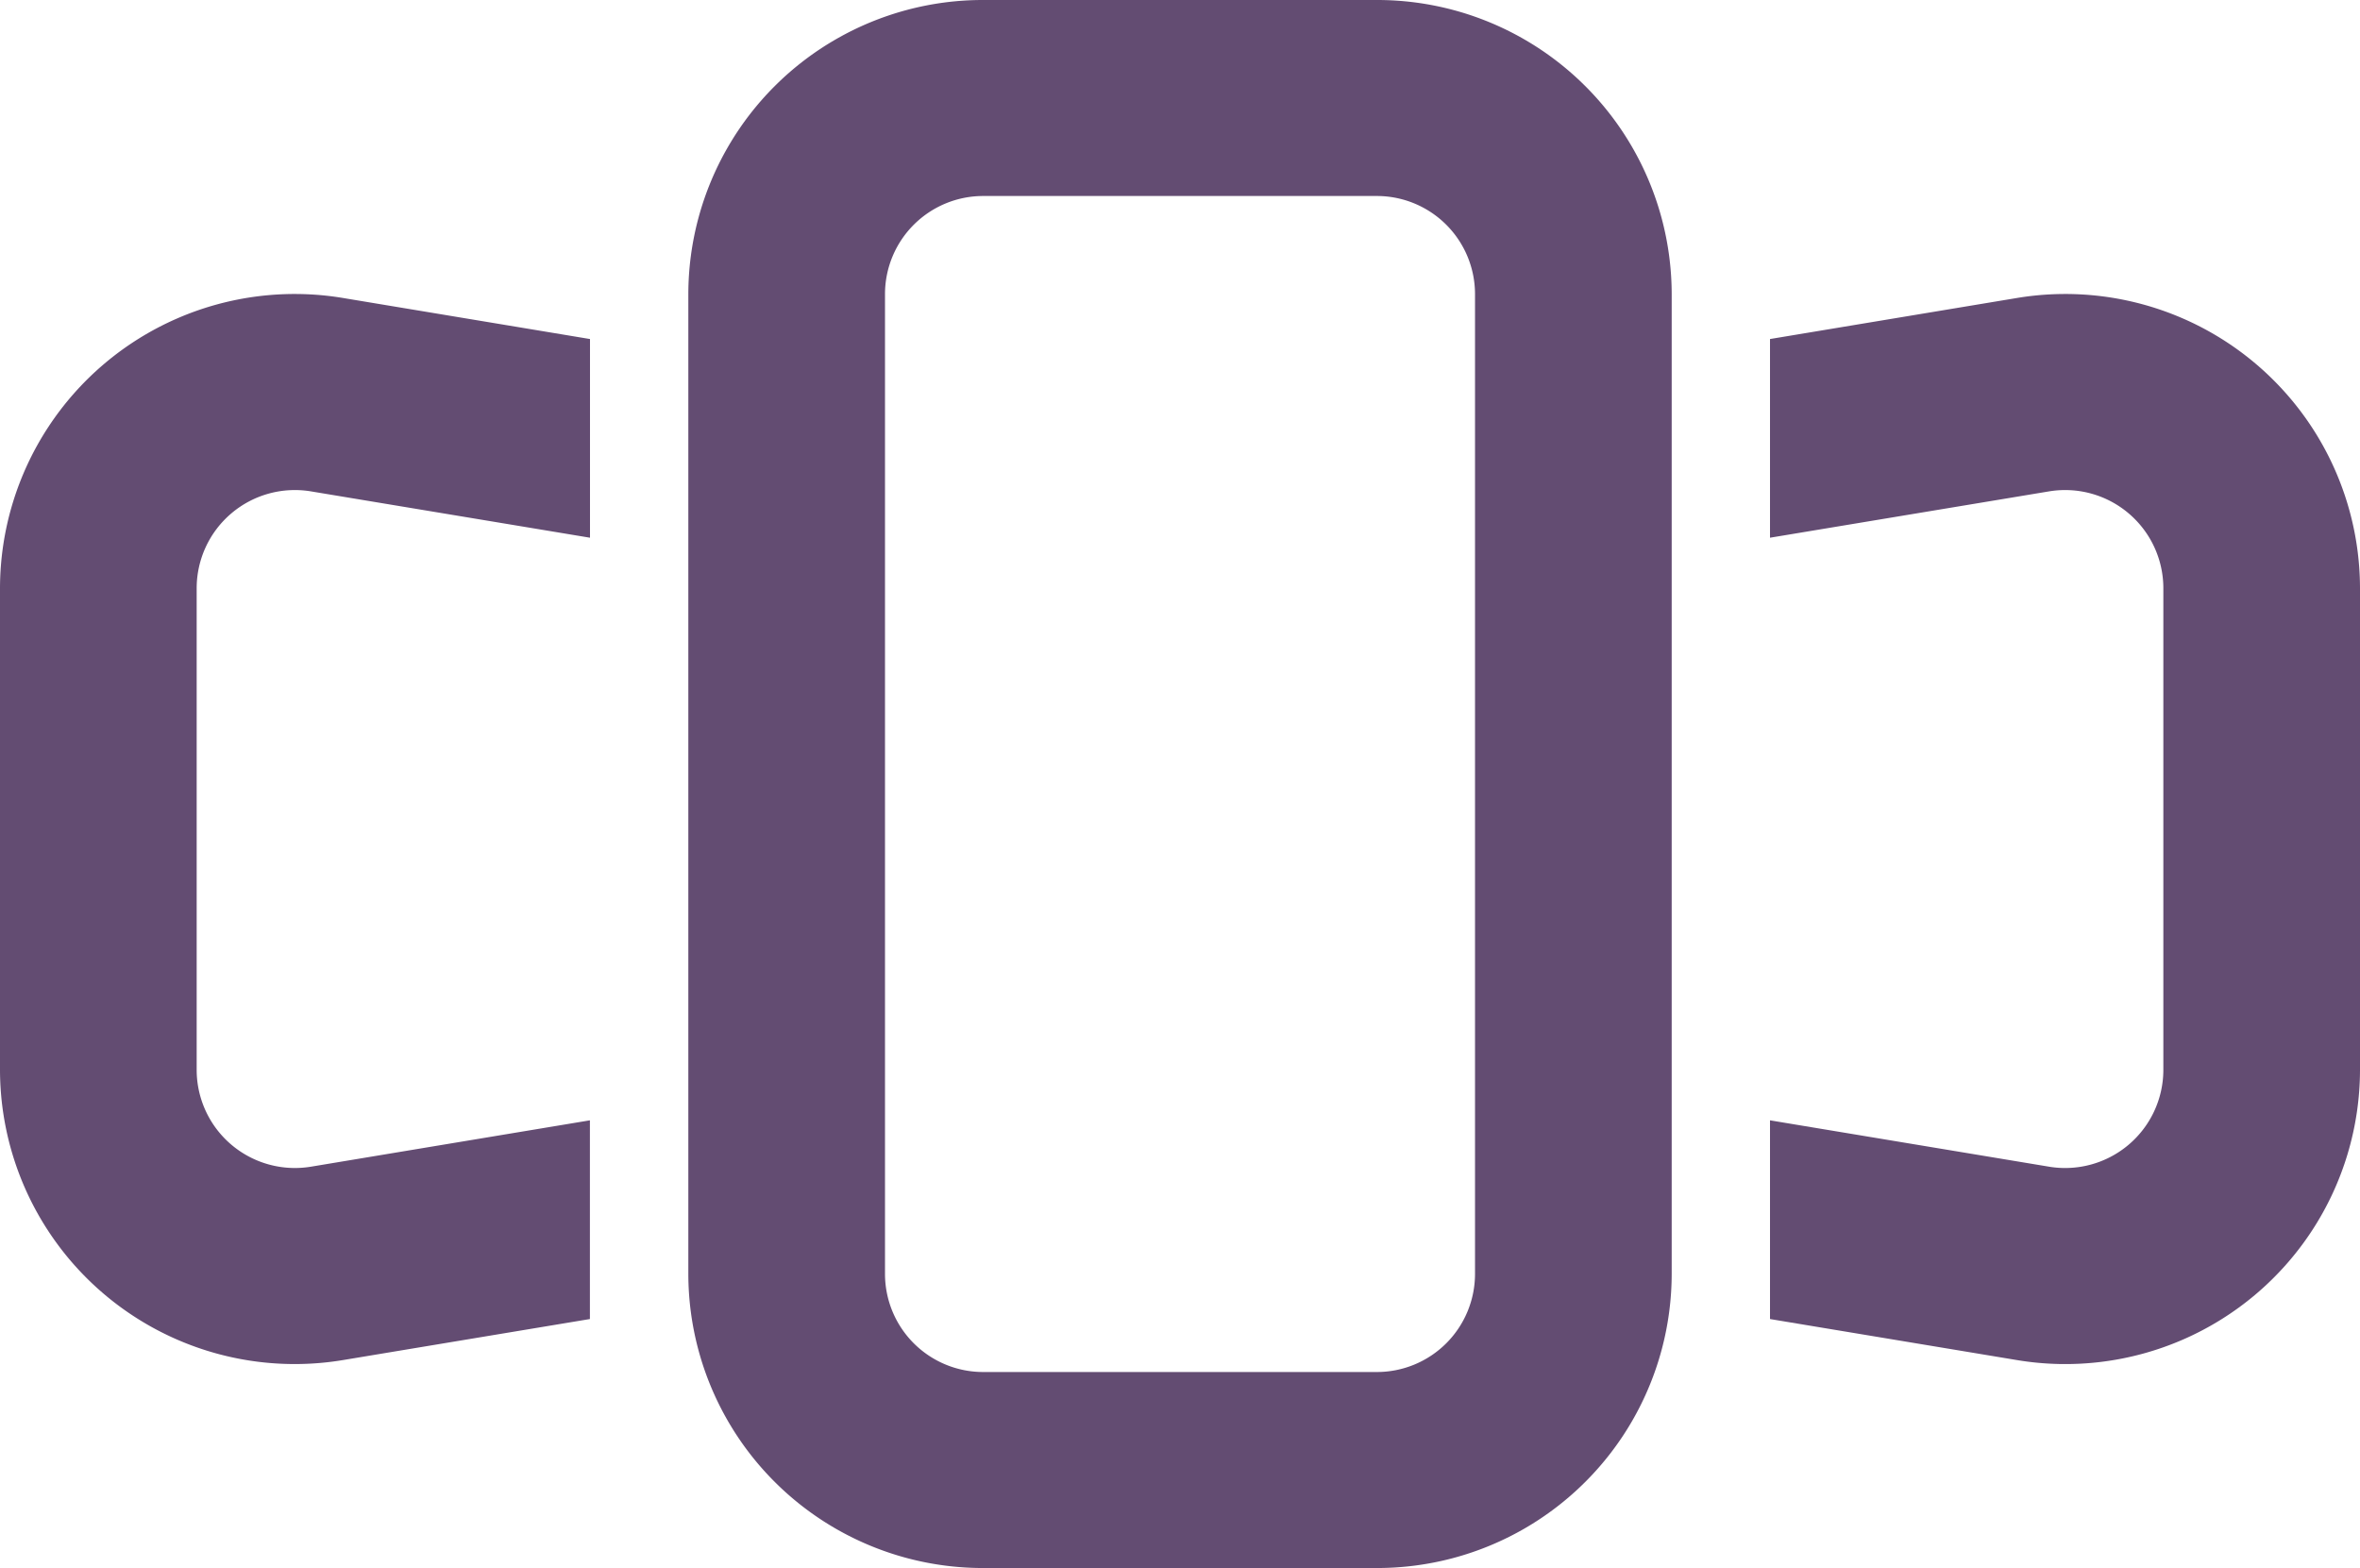<svg xmlns="http://www.w3.org/2000/svg" width="105.357" height="70" viewBox="0 0 105.357 70">
  <defs>
    <style>.a, .b {
      fill: #634c72;
    }

    .a {
      fill-rule: evenodd;
    }</style>
  </defs>
  <path class="a"
        d="M37.729,12.75H20.17a4.382,4.382,0,0,0-4.39,4.375v43.75a4.382,4.382,0,0,0,4.39,4.375h17.56a4.382,4.382,0,0,0,4.39-4.375V17.125A4.382,4.382,0,0,0,37.729,12.75ZM20.17,4A13.147,13.147,0,0,0,7,17.125v43.75A13.147,13.147,0,0,0,20.17,74h17.56A13.147,13.147,0,0,0,50.9,60.875V17.125A13.147,13.147,0,0,0,37.729,4Z"
        transform="translate(23.729 -4)"/>
  <path class="b"
        d="M26.339,9.01l-11-1.828A13.156,13.156,0,0,0,0,20.128V41.641A13.156,13.156,0,0,0,15.335,54.588l11-1.828V43.889L13.891,45.957A4.385,4.385,0,0,1,8.78,41.641V20.128a4.385,4.385,0,0,1,5.112-4.315L26.339,17.88Z"
        transform="translate(0 6.125)"/>
  <path class="b"
        d="M18,9.01,29,7.182A13.156,13.156,0,0,1,44.339,20.128V41.641A13.156,13.156,0,0,1,29,54.588L18,52.76V43.889l12.448,2.068a4.385,4.385,0,0,0,5.112-4.315V20.128a4.385,4.385,0,0,0-5.112-4.315L18,17.88Z"
        transform="translate(61.018 6.125)"/>
</svg>
